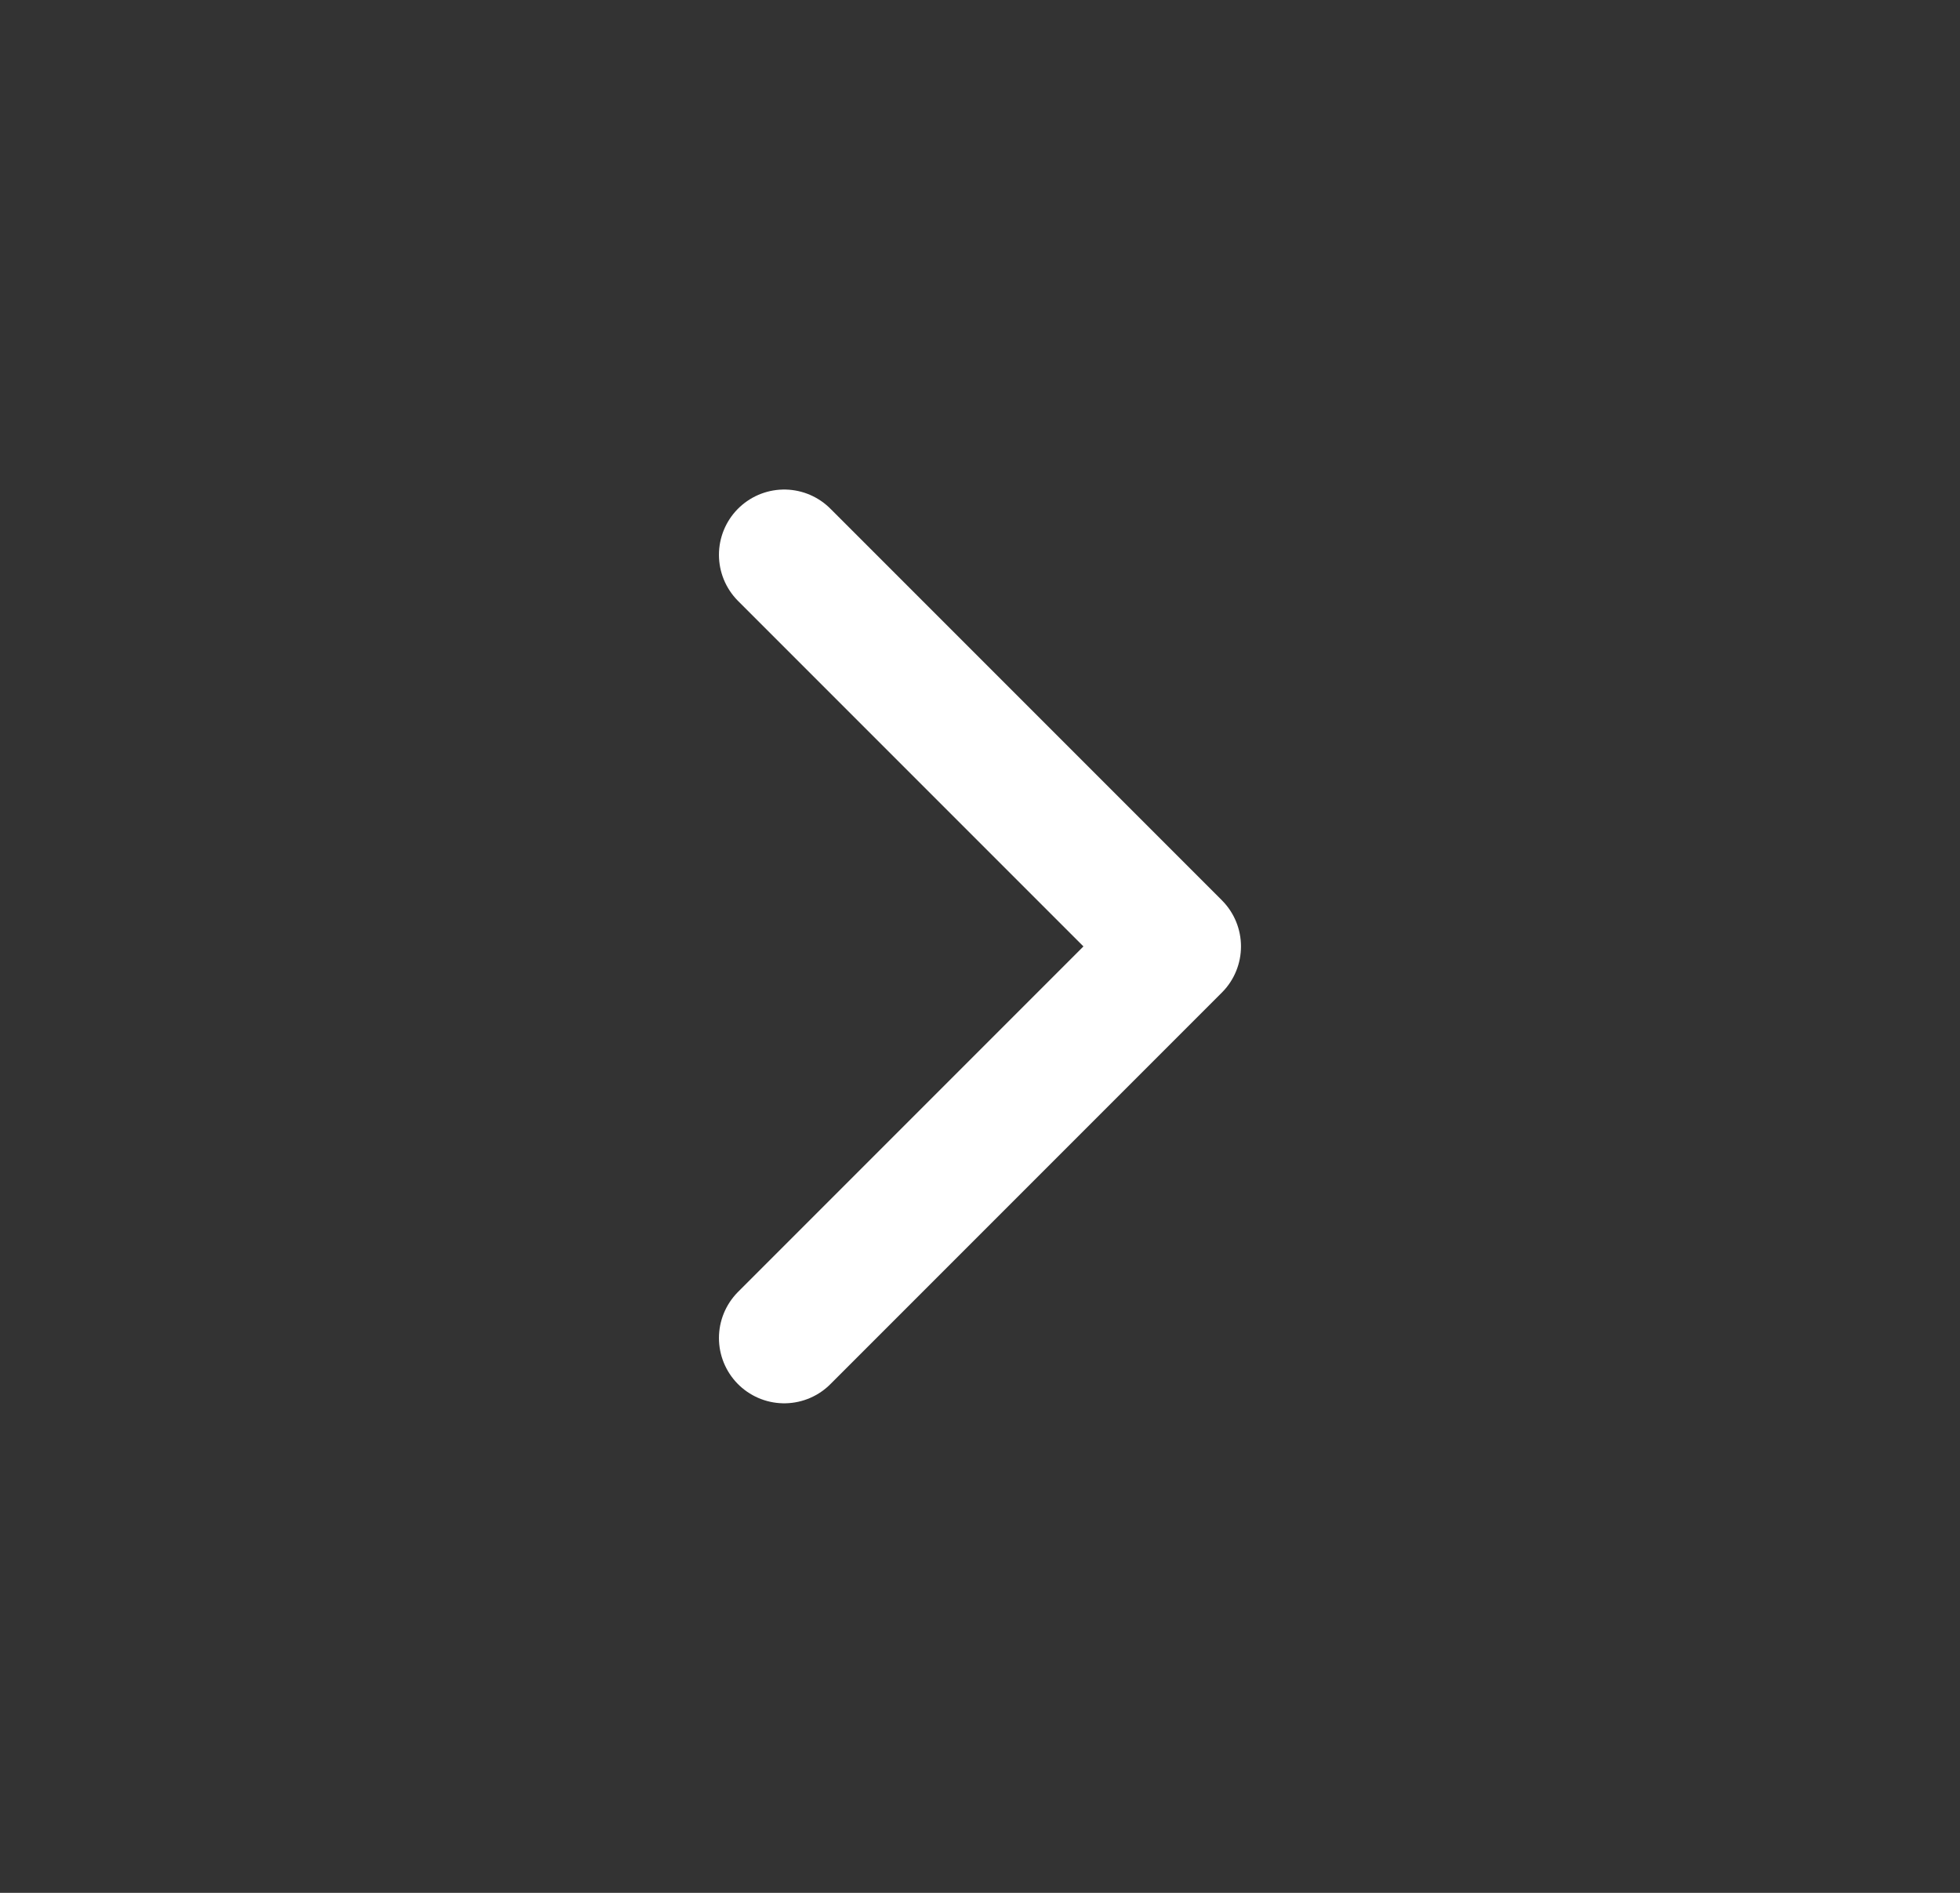 <svg width="29" height="28" viewBox="0 0 29 28" fill="none" xmlns="http://www.w3.org/2000/svg">
<rect x="0" y="0" width="29" height="28" fill="#333333" stroke="none"/>
<path d="M11.603 8.207L17.396 14L11.603 19.793" stroke="white" stroke-width="1.931" stroke-miterlimit="10" stroke-linecap="round" stroke-linejoin="round"/>
</svg>
